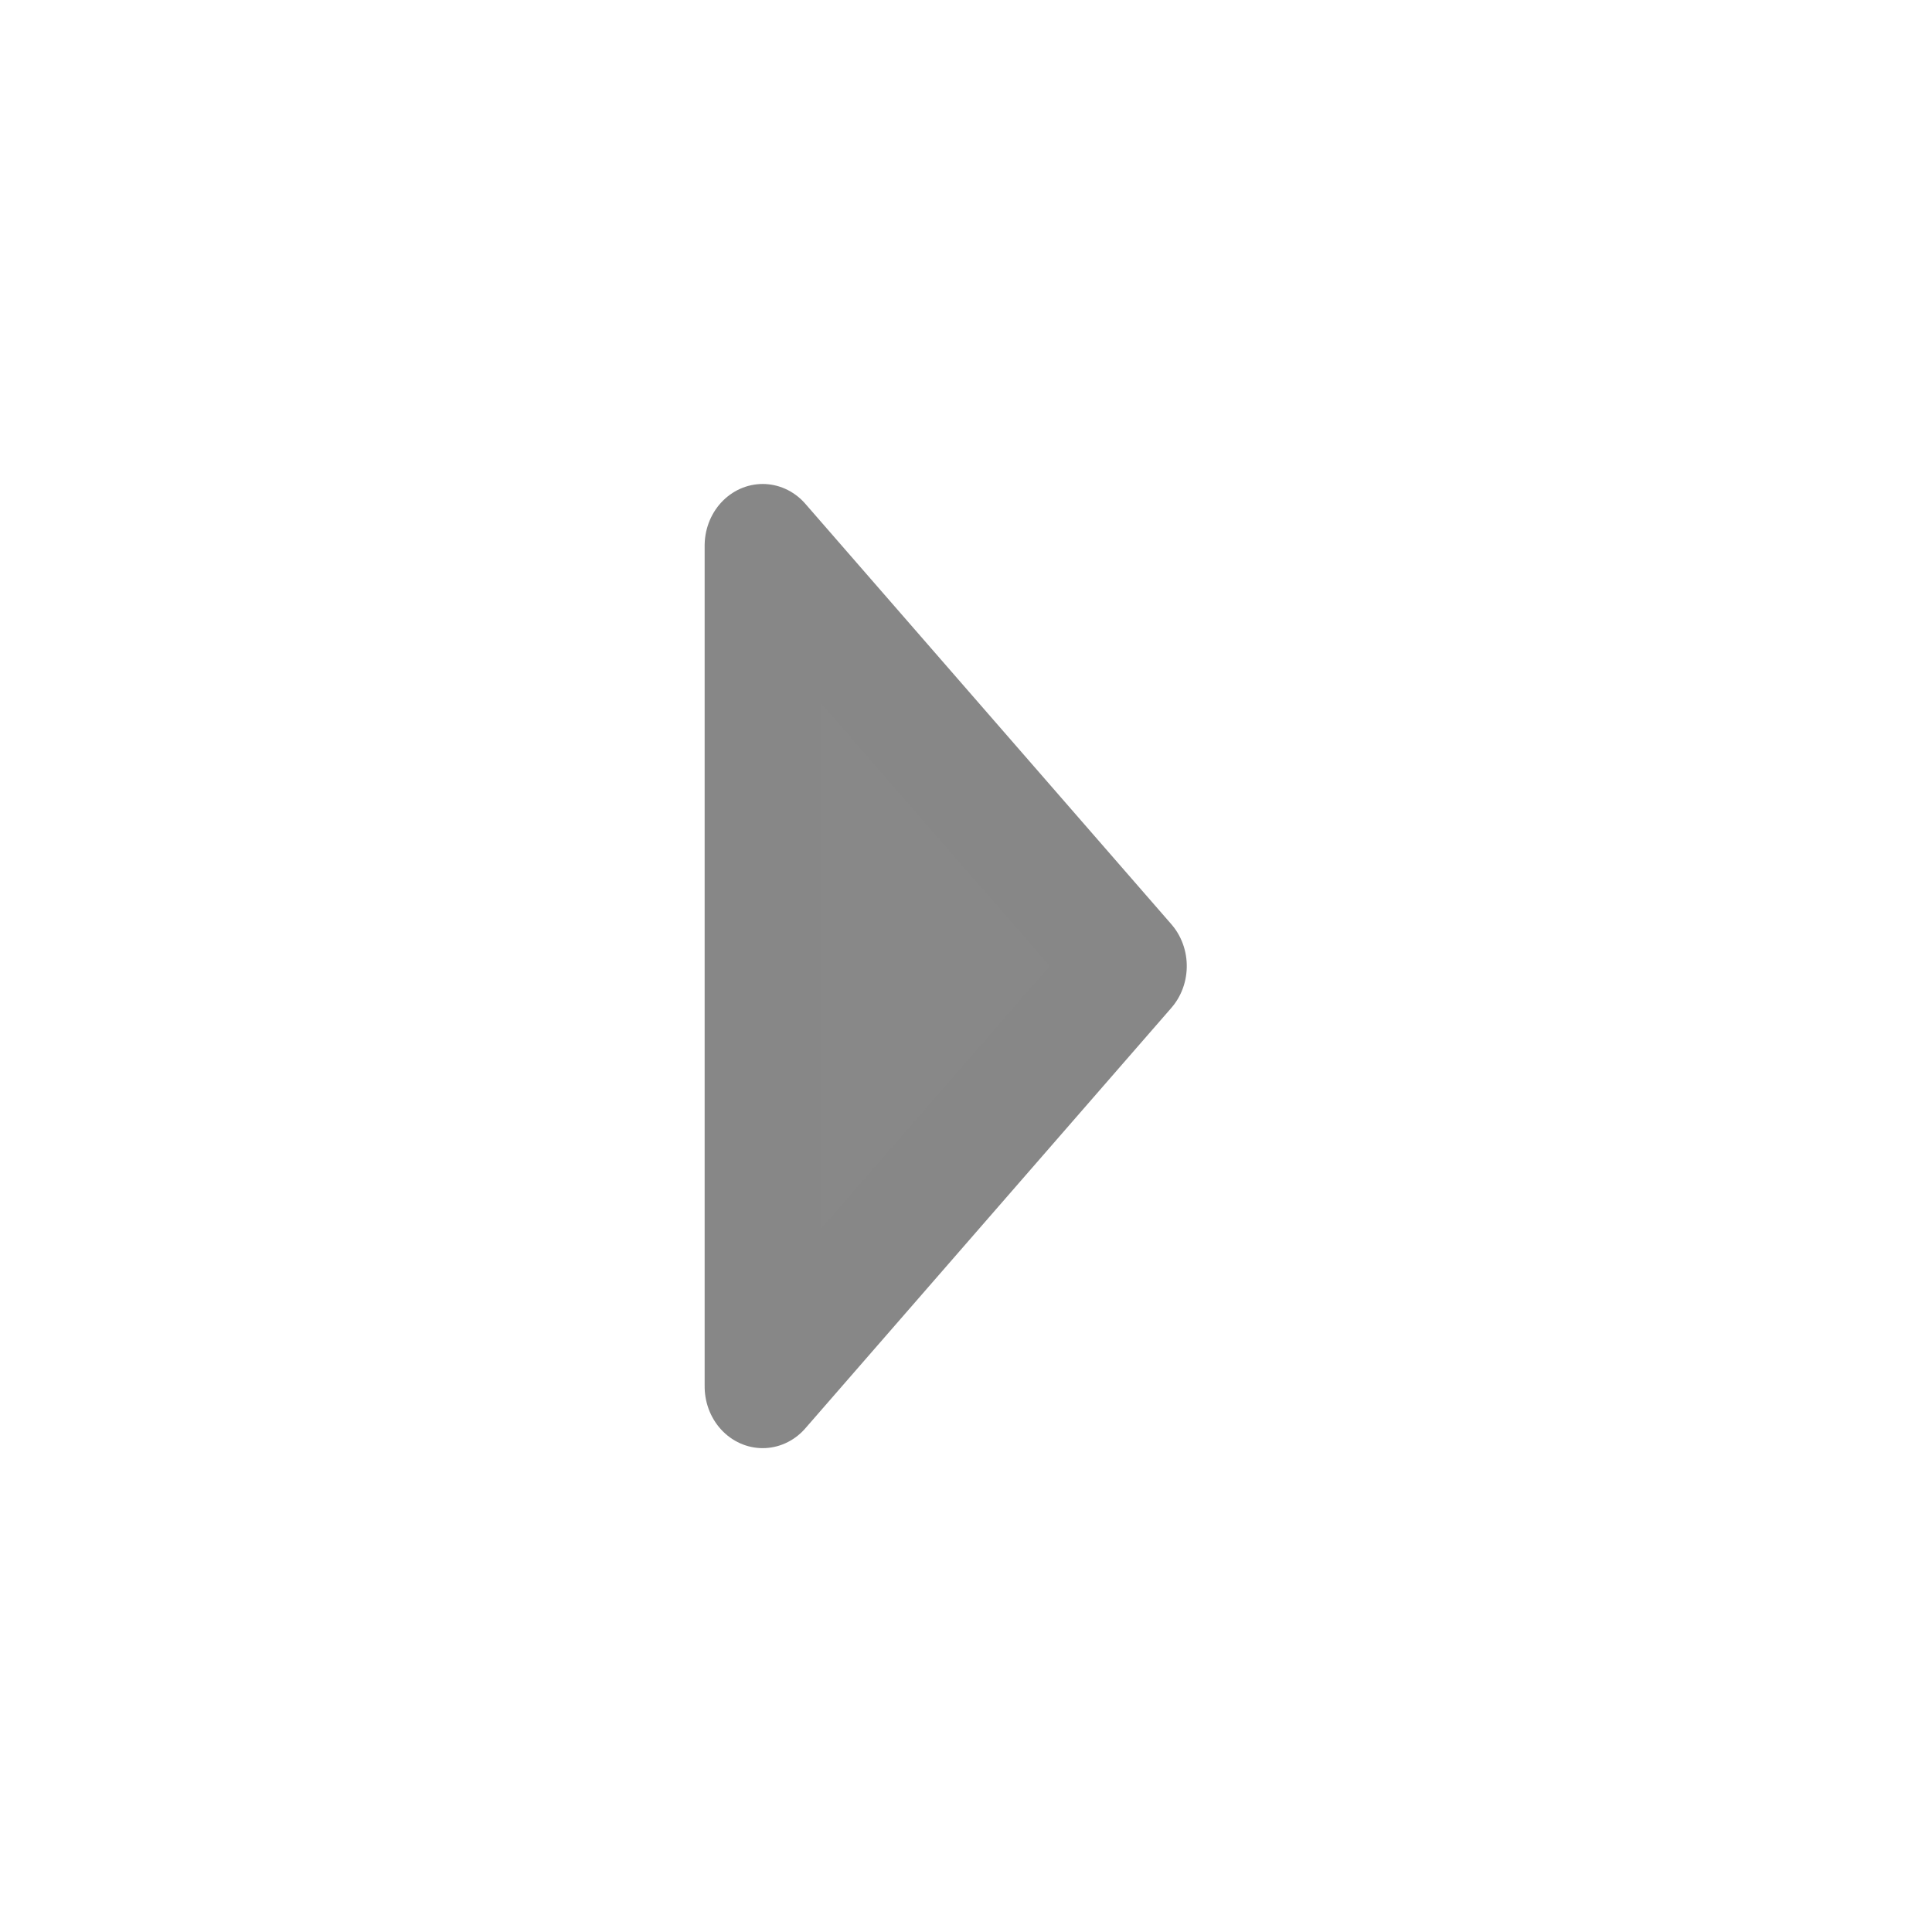 <svg xmlns="http://www.w3.org/2000/svg" width="32" height="32"><g stroke-width="3.808" fill="#878787" fill-opacity=".992" stroke="#878787" stroke-linecap="round" stroke-linejoin="round"><path d="M3.007 1035.367L16 1023.362l12.993 12.005M28.993 1035.367H3.007" transform="matrix(0 .536 -.505 0 535.493 7.425)"/></g></svg>
